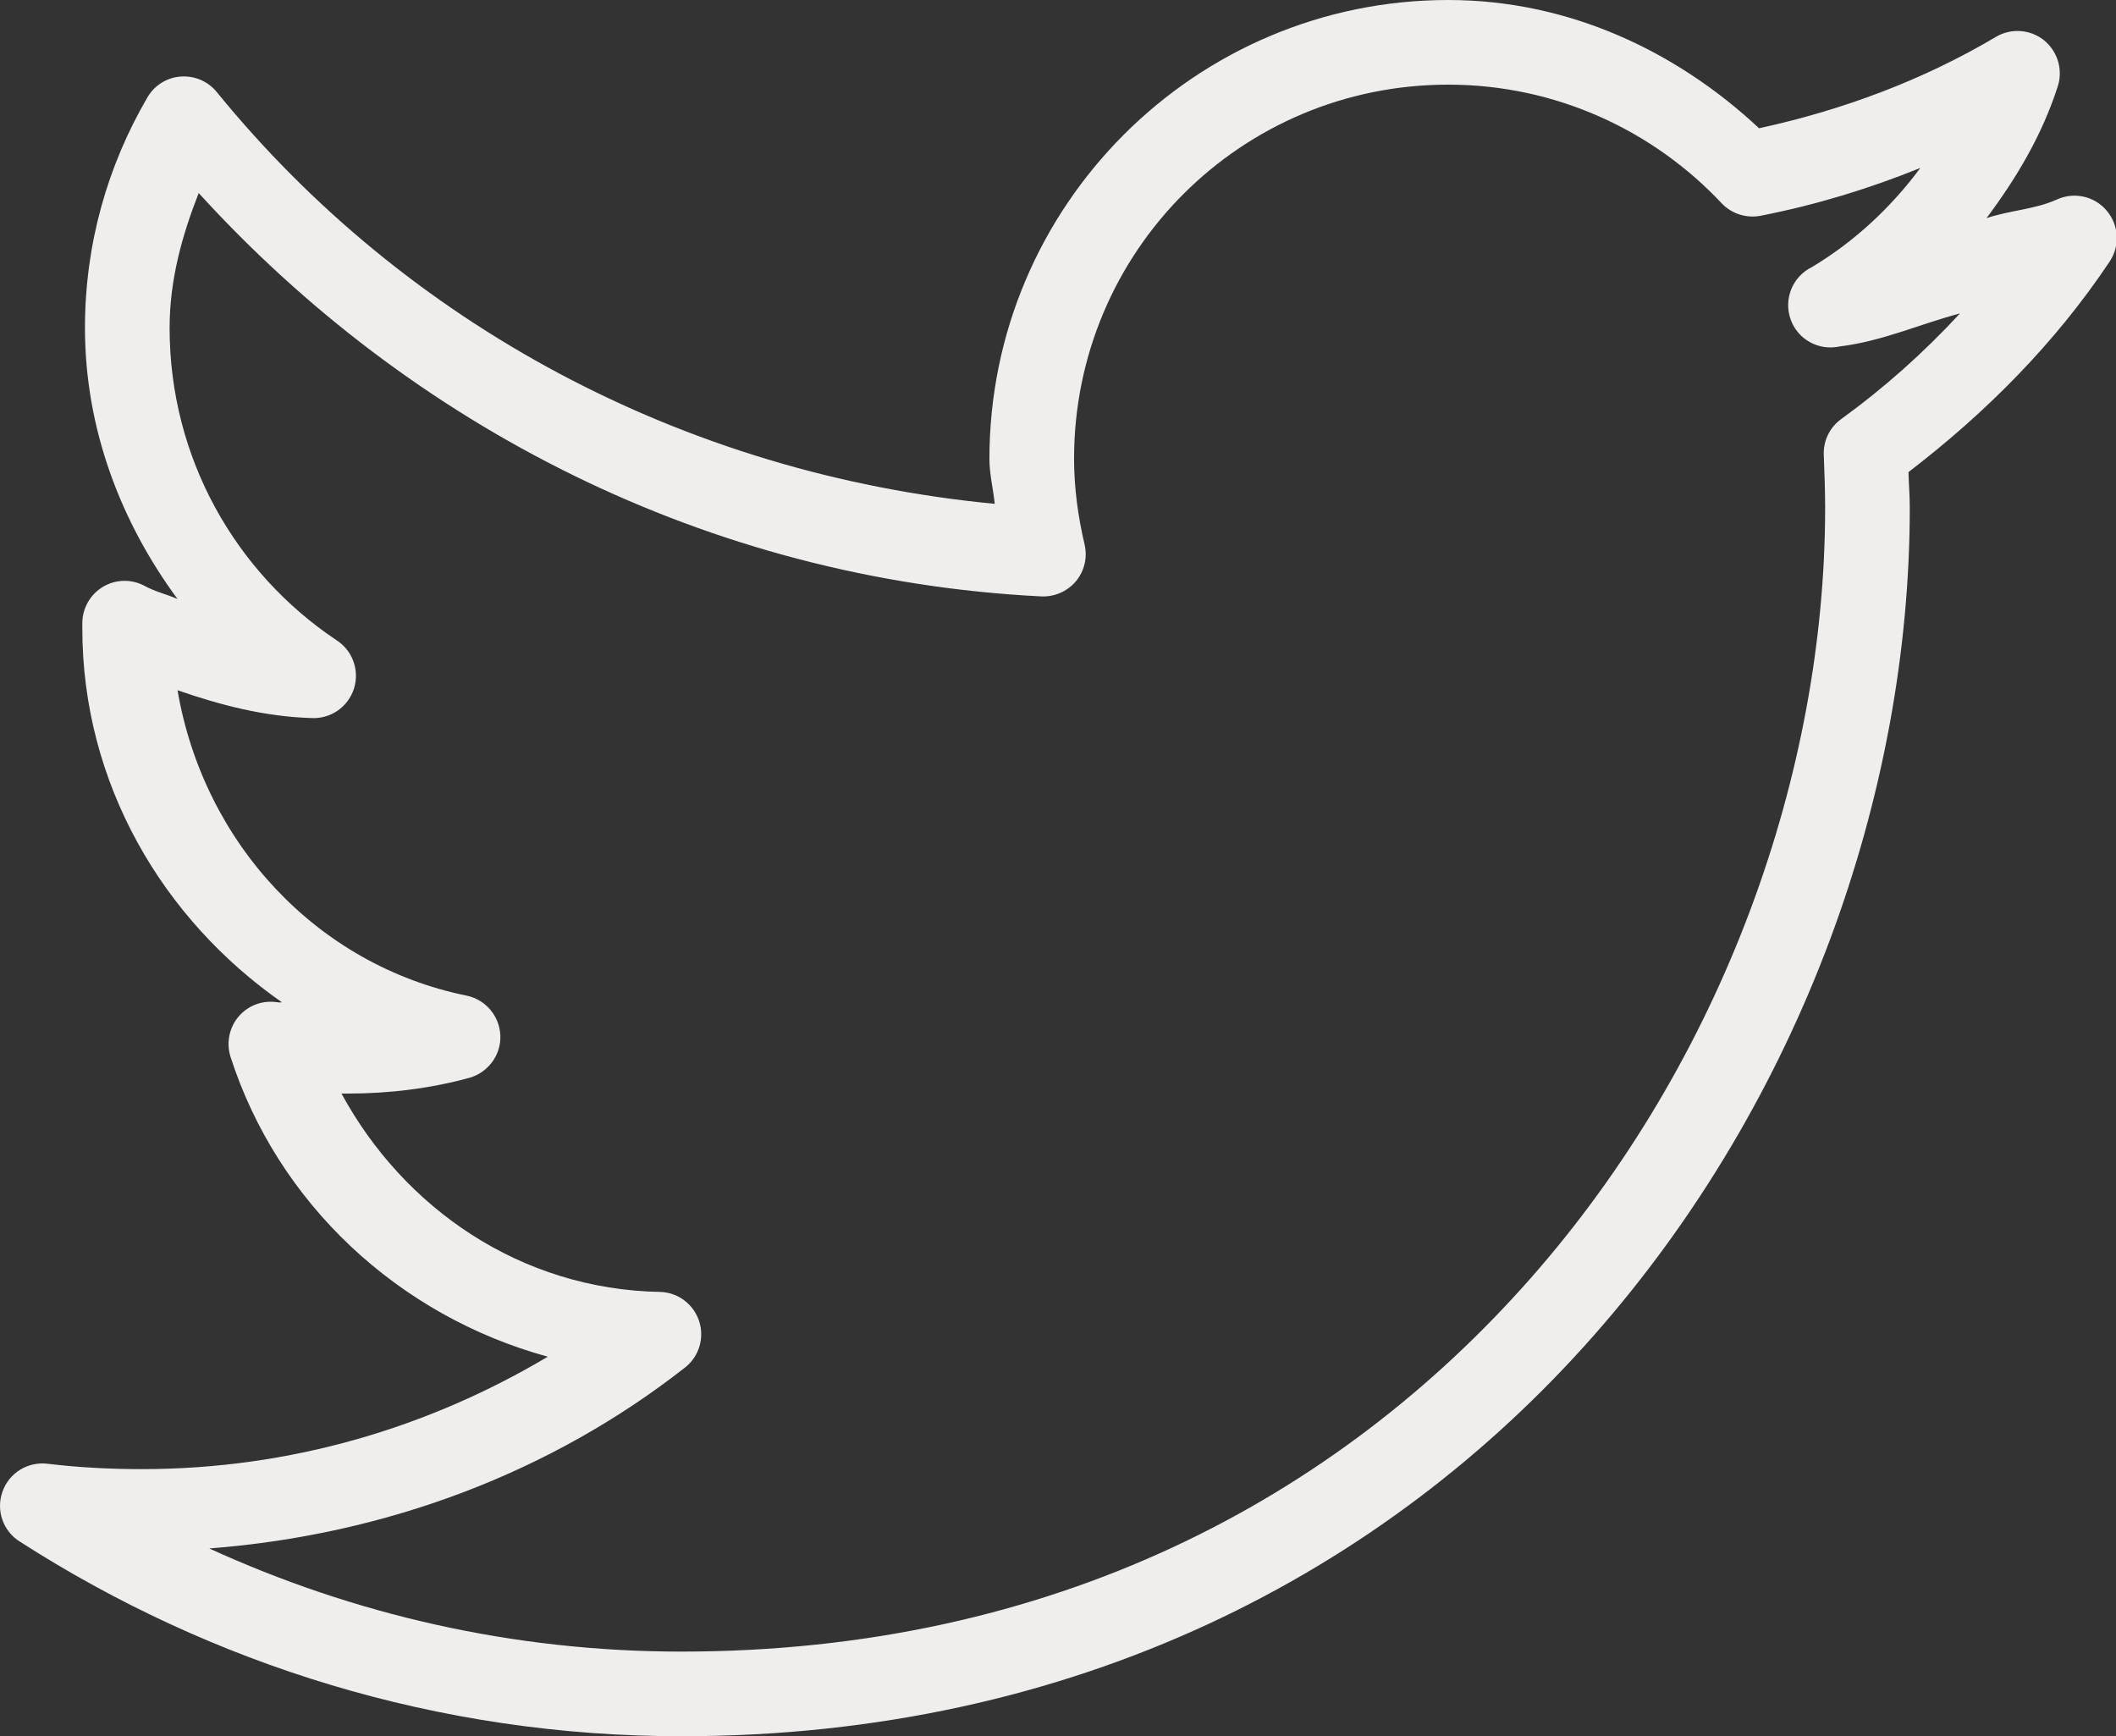 <?xml version="1.0" encoding="UTF-8"?>
<svg width="39px" height="32px" viewBox="0 0 39 32" version="1.1" xmlns="http://www.w3.org/2000/svg" xmlns:xlink="http://www.w3.org/1999/xlink">
    <rect x="0" y="0" width="39" height="32" fill="#333333" stroke="none"/>
    <!-- Generator: Sketch 53.2 (72643) - https://sketchapp.com -->
    <title>twitter-logo-icon</title>
    <desc>Created with Sketch.</desc>
    <g id="Welcome" stroke="none" stroke-width="1" fill="none" fill-rule="evenodd">
        <g id="Desktop-HD" transform="translate(-731, -2207)" fill="#F0EDED" fill-rule="nonzero">
            <g id="Footer" transform="translate(0, 2198)">
                <g id="Social-Networks" transform="translate(604, 9)">
                    <path d="M153.693,0 C149.029,0 145.236,3.793 145.236,8.457 C145.236,8.737 145.306,9.011 145.334,9.286 C139.567,8.734 134.467,5.956 131.003,1.706 C130.842,1.502 130.592,1.392 130.33,1.411 C130.071,1.429 129.839,1.578 129.712,1.804 C128.983,3.056 128.566,4.497 128.566,6.044 C128.566,7.918 129.236,9.633 130.272,11.04 C130.071,10.952 129.852,10.903 129.663,10.797 C129.422,10.669 129.133,10.675 128.898,10.815 C128.664,10.955 128.52,11.208 128.517,11.479 L128.517,11.577 C128.517,14.449 130.004,16.944 132.197,18.474 C132.173,18.471 132.149,18.48 132.124,18.474 C131.856,18.428 131.585,18.522 131.405,18.727 C131.226,18.931 131.168,19.214 131.247,19.473 C132.118,22.181 134.342,24.25 137.096,25.005 C134.903,26.309 132.359,27.077 129.614,27.077 C129.02,27.077 128.45,27.046 127.884,26.979 C127.518,26.931 127.168,27.144 127.046,27.491 C126.921,27.839 127.058,28.225 127.372,28.417 C130.891,30.675 135.067,32 139.558,32 C146.836,32 152.545,28.96 156.374,24.615 C160.204,20.271 162.199,14.629 162.199,9.359 C162.199,9.136 162.181,8.92 162.175,8.701 C163.603,7.607 164.88,6.324 165.879,4.826 C166.077,4.536 166.056,4.149 165.827,3.881 C165.602,3.613 165.221,3.531 164.904,3.68 C164.502,3.86 164.033,3.878 163.613,4.021 C164.167,3.281 164.642,2.483 164.929,1.584 C165.026,1.276 164.919,0.938 164.667,0.737 C164.414,0.539 164.06,0.515 163.783,0.682 C162.452,1.471 160.977,2.026 159.421,2.364 C157.91,0.95 155.92,0 153.693,0 Z M153.693,1.56 C155.683,1.56 157.48,2.41 158.738,3.753 C158.927,3.948 159.204,4.03 159.469,3.973 C160.487,3.772 161.453,3.476 162.394,3.095 C161.852,3.826 161.181,4.451 160.395,4.923 C160.039,5.097 159.871,5.508 160.002,5.883 C160.13,6.254 160.52,6.471 160.907,6.385 C161.687,6.291 162.382,5.974 163.125,5.776 C162.458,6.498 161.727,7.15 160.932,7.726 C160.715,7.884 160.597,8.14 160.615,8.408 C160.627,8.725 160.639,9.039 160.639,9.359 C160.639,14.233 158.769,19.525 155.204,23.567 C151.64,27.61 146.406,30.44 139.558,30.44 C136.447,30.44 133.51,29.752 130.857,28.539 C134.147,28.286 137.181,27.123 139.631,25.2 C139.887,24.996 139.987,24.655 139.884,24.344 C139.78,24.034 139.494,23.82 139.168,23.811 C136.597,23.765 134.443,22.27 133.294,20.155 C133.337,20.155 133.373,20.155 133.416,20.155 C134.187,20.155 134.948,20.058 135.658,19.863 C135.999,19.762 136.234,19.446 136.222,19.089 C136.21,18.733 135.957,18.428 135.609,18.352 C132.834,17.791 130.753,15.531 130.272,12.722 C131.058,12.993 131.862,13.206 132.734,13.234 C133.09,13.255 133.413,13.033 133.523,12.695 C133.632,12.356 133.498,11.985 133.197,11.796 C131.344,10.556 130.126,8.445 130.126,6.044 C130.126,5.155 130.357,4.338 130.662,3.558 C134.562,7.839 140.021,10.681 146.187,10.992 C146.431,11.004 146.668,10.903 146.827,10.717 C146.985,10.529 147.046,10.279 146.991,10.041 C146.872,9.535 146.796,8.999 146.796,8.457 C146.796,4.637 149.873,1.56 153.693,1.56 Z" id="twitter-logo-icon"></path>
                </g>
            </g>
        </g>
    </g>
</svg>